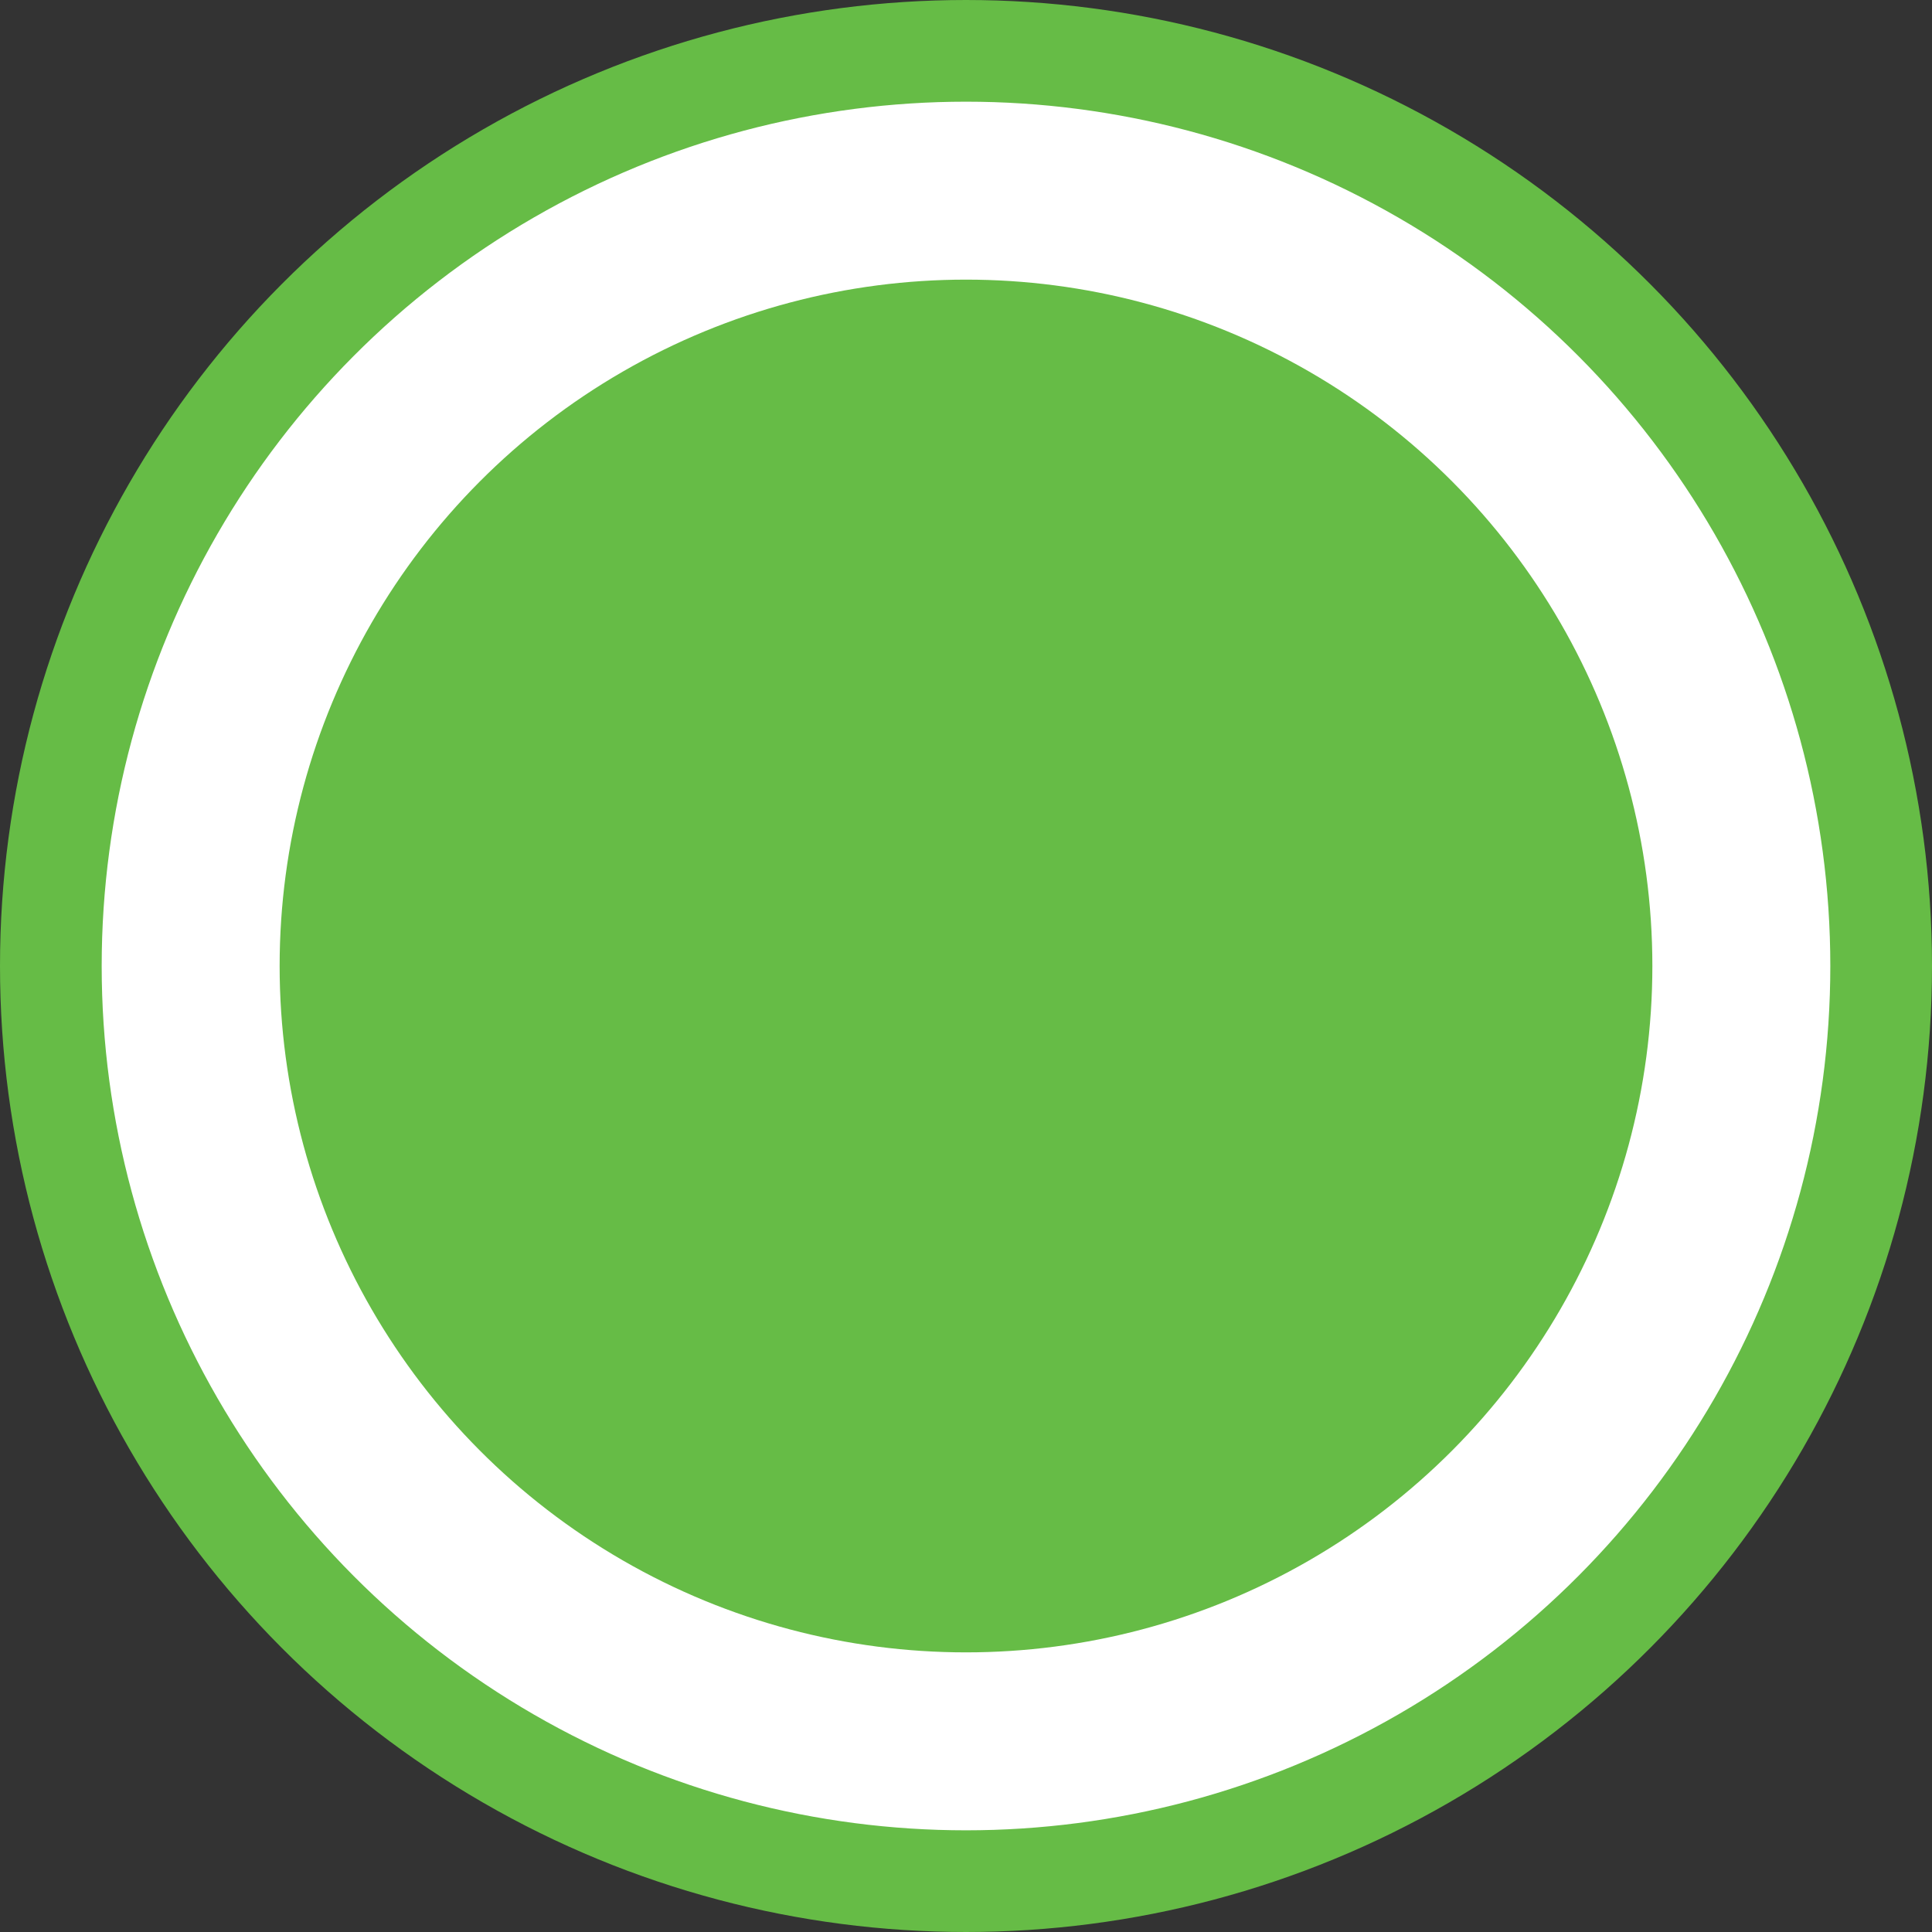 <svg id="Layer_1" data-name="Layer 1" xmlns="http://www.w3.org/2000/svg" viewBox="0 0 38 38"><rect x="0" y="0" width="38" height="38" fill="#333333" stroke="none"/><defs><style>.cls-1{fill:#fff;stroke:#66bc46;stroke-miterlimit:10;stroke-width:2px;}.cls-2{fill:#66bc46;}</style></defs><title>Legal_4</title><circle class="cls-1" cx="19" cy="19" r="18"/><circle class="cls-2" cx="19" cy="19" r="13.5"/></svg>